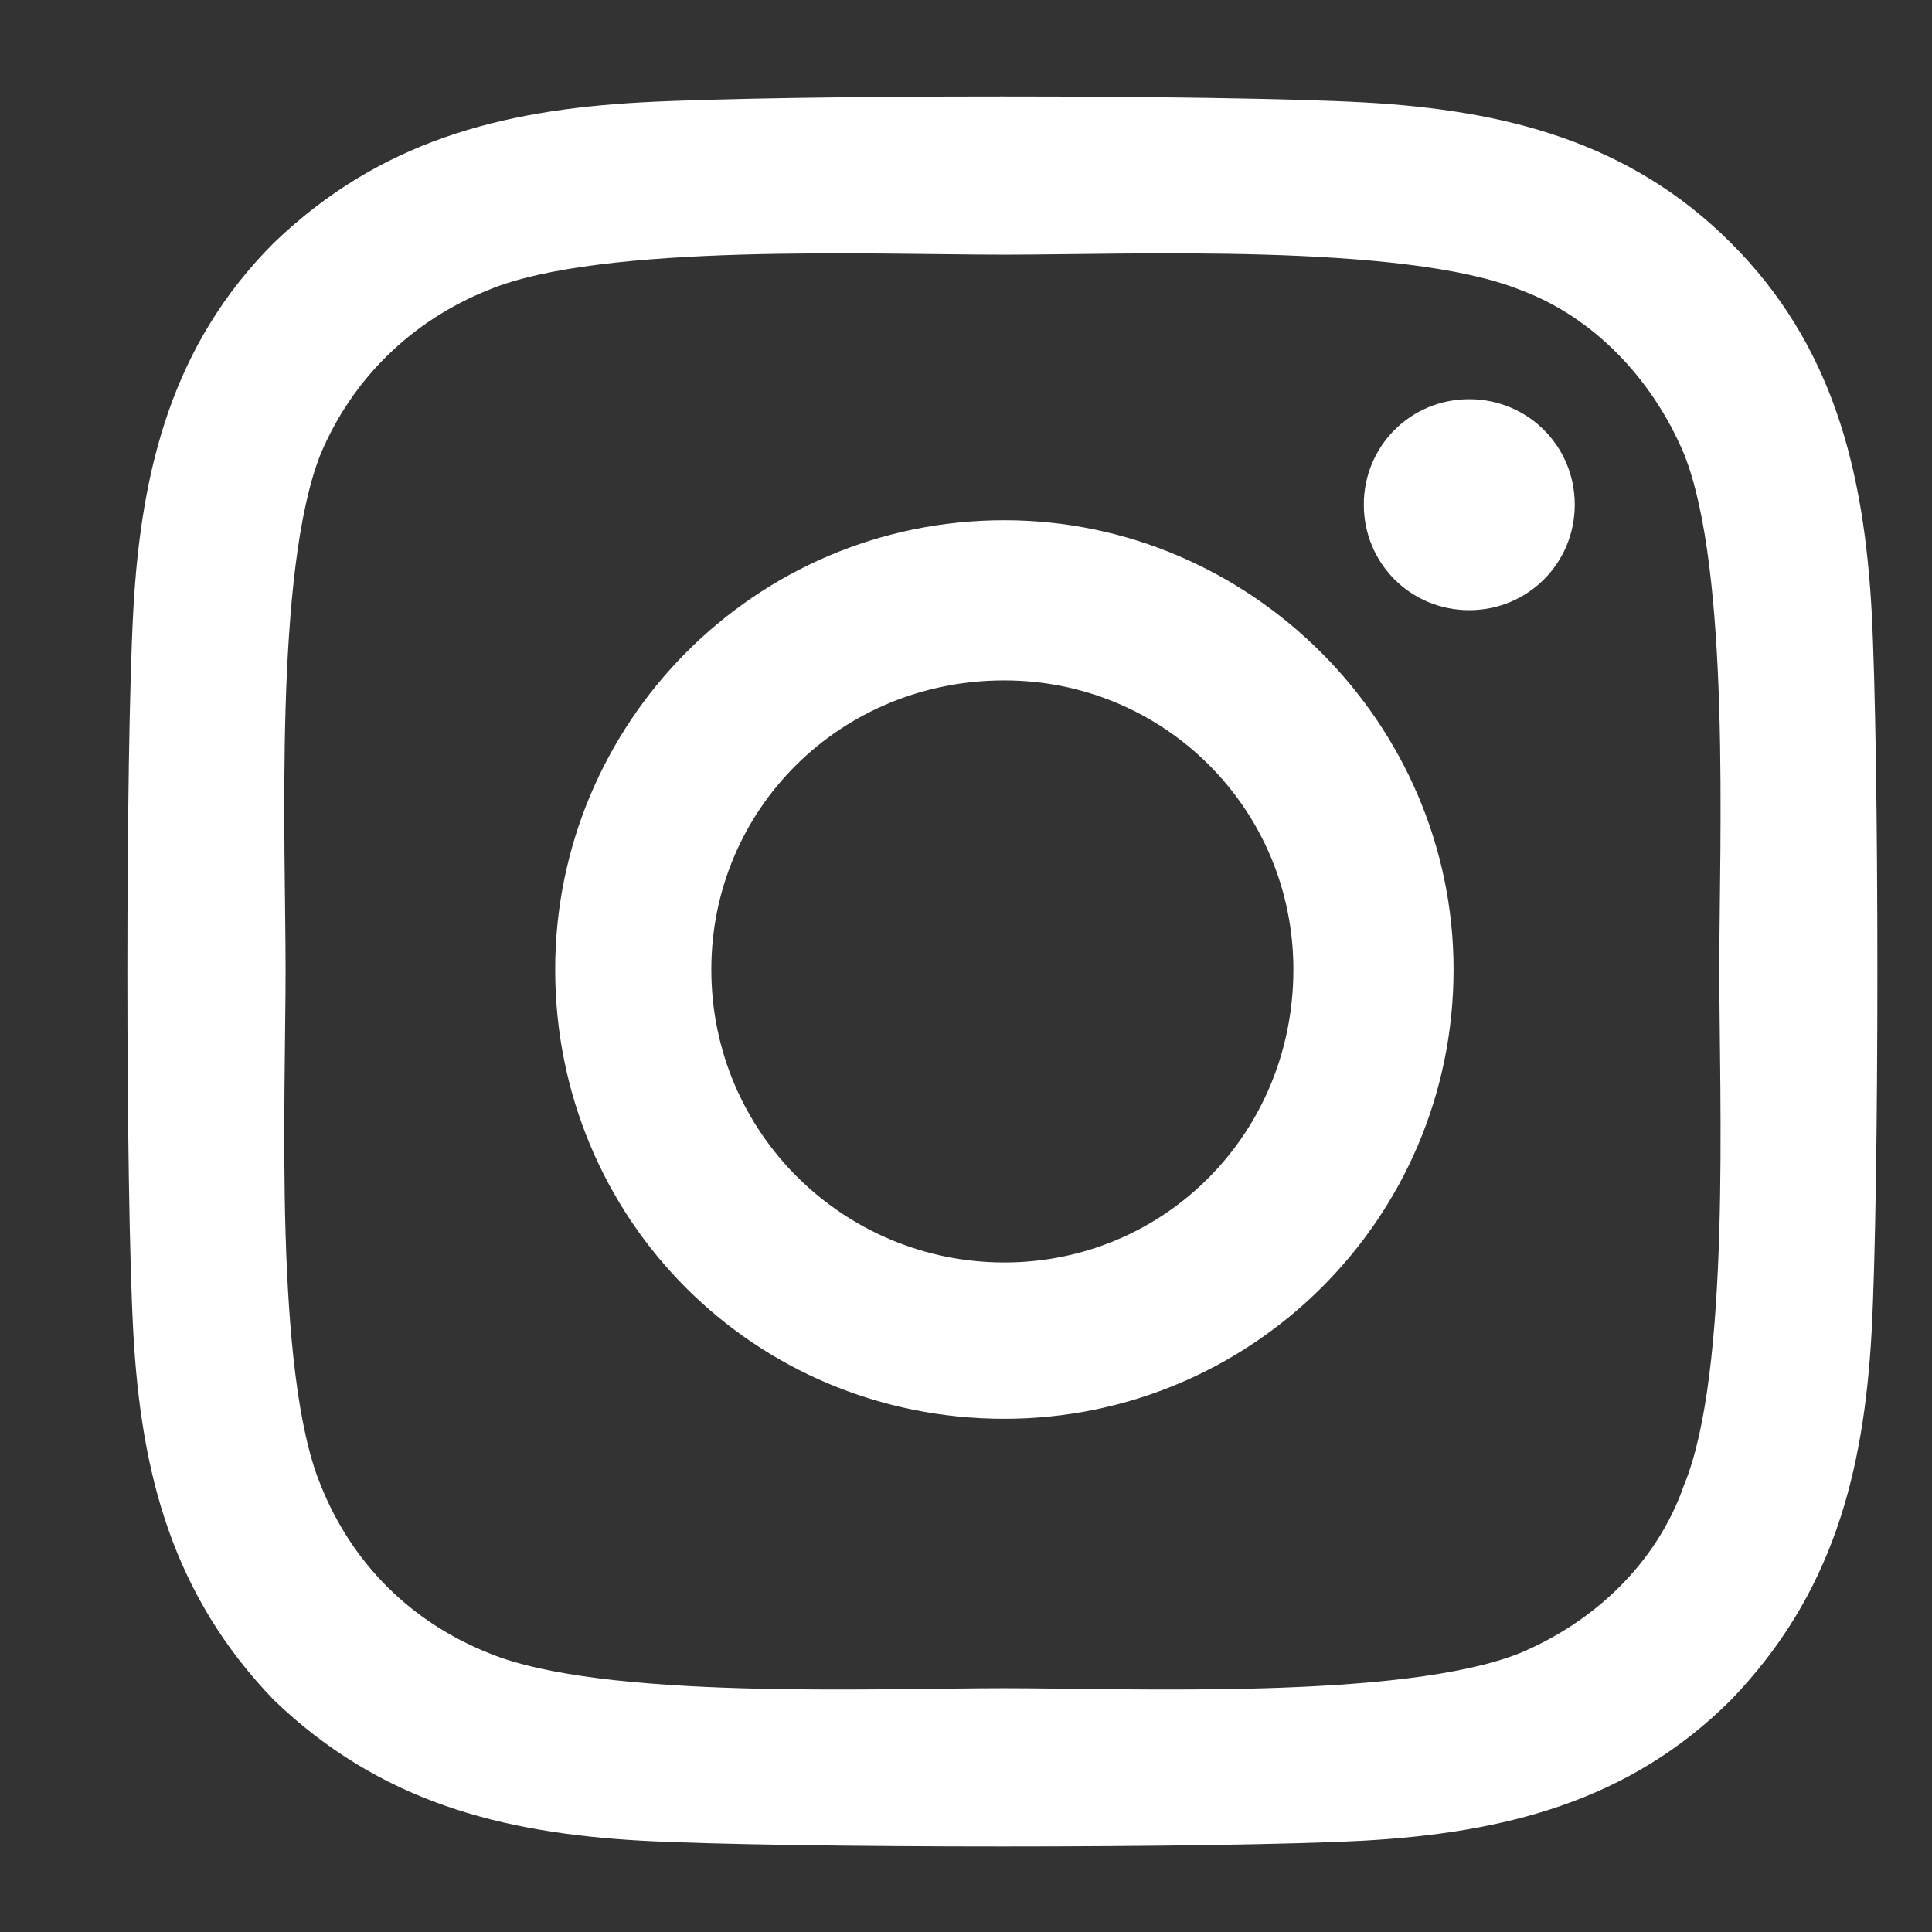 <svg width="11" height="11" viewBox="0 0 11 11" fill="none" xmlns="http://www.w3.org/2000/svg">
<rect x="0" y="0" width="11" height="11" fill="#333333" stroke="none"/>
<path d="M5.718 2.962C7.12 2.962 8.276 4.119 8.276 5.52C8.276 6.943 7.12 8.078 5.718 8.078C4.295 8.078 3.161 6.943 3.161 5.52C3.161 4.119 4.295 2.962 5.718 2.962ZM5.718 7.188C6.63 7.188 7.364 6.454 7.364 5.52C7.364 4.608 6.63 3.874 5.718 3.874C4.784 3.874 4.05 4.608 4.05 5.52C4.05 6.454 4.807 7.188 5.718 7.188ZM8.966 2.873C8.966 3.207 8.699 3.474 8.365 3.474C8.031 3.474 7.765 3.207 7.765 2.873C7.765 2.54 8.031 2.273 8.365 2.273C8.699 2.273 8.966 2.54 8.966 2.873ZM10.656 3.474C10.7 4.297 10.7 6.766 10.656 7.588C10.611 8.389 10.434 9.079 9.855 9.679C9.277 10.257 8.565 10.435 7.765 10.48C6.942 10.524 4.473 10.524 3.65 10.48C2.849 10.435 2.16 10.257 1.559 9.679C0.981 9.079 0.803 8.389 0.759 7.588C0.714 6.766 0.714 4.297 0.759 3.474C0.803 2.673 0.981 1.961 1.559 1.383C2.16 0.805 2.849 0.627 3.65 0.583C4.473 0.538 6.942 0.538 7.765 0.583C8.565 0.627 9.277 0.805 9.855 1.383C10.434 1.961 10.611 2.673 10.656 3.474ZM9.588 8.456C9.855 7.811 9.789 6.254 9.789 5.52C9.789 4.808 9.855 3.251 9.588 2.584C9.41 2.162 9.077 1.806 8.654 1.65C7.987 1.383 6.43 1.45 5.718 1.45C4.984 1.45 3.428 1.383 2.783 1.65C2.338 1.828 2.004 2.162 1.826 2.584C1.559 3.251 1.626 4.808 1.626 5.52C1.626 6.254 1.559 7.811 1.826 8.456C2.004 8.901 2.338 9.234 2.783 9.412C3.428 9.679 4.984 9.612 5.718 9.612C6.43 9.612 7.987 9.679 8.654 9.412C9.077 9.234 9.433 8.901 9.588 8.456Z" fill="white"/>
<a href="https://www.figma.com/design/PzQUNVEIeMrv8HjdXbjYra?node-id=17-711">
<rect fill="black" fill-opacity="0" x="0.135" y="-0.854" width="9.964" height="13.095"/>
</a>
</svg>
